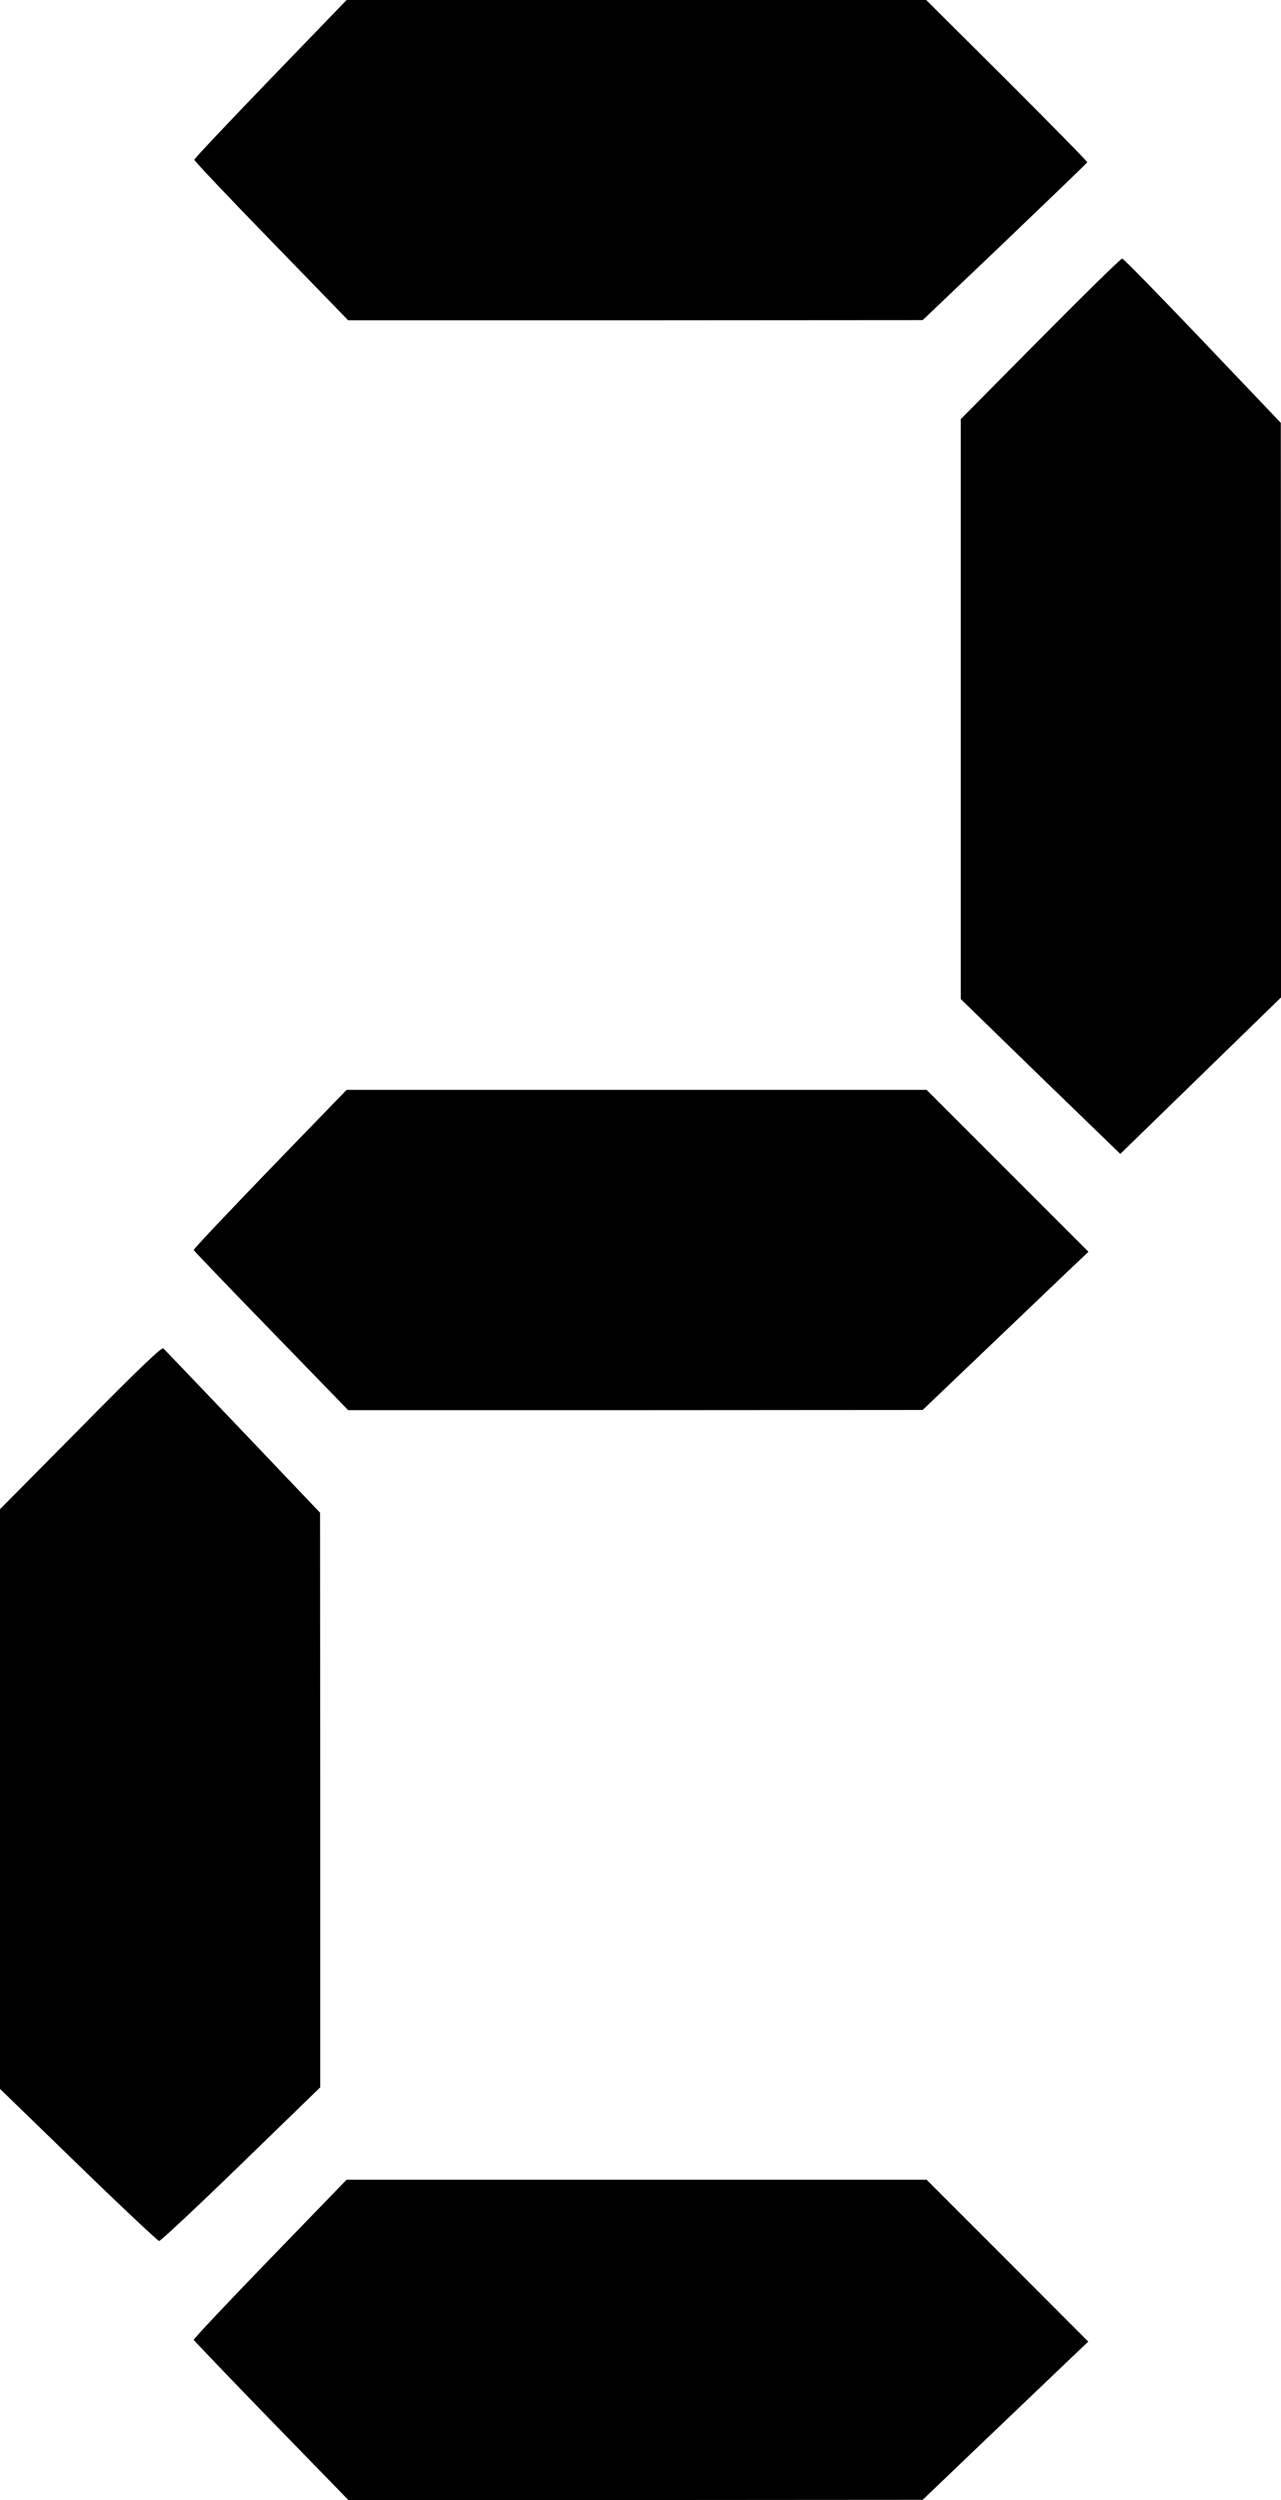 <svg width="656" height="1280" viewBox="0 0 656 1280" fill="none" xmlns="http://www.w3.org/2000/svg">
<path d="M138.5 40.4C117.1 62.6 99.5 81.2 99.5 81.8C99.5 82.4 117.2 101.1 138.9 123.4L178.3 164H325.4L472.5 163.9L514.5 123.9C537.6 101.8 556.6 83.5 556.8 83.1C556.9 82.7 538.4 63.9 515.7 41.2L474.3 -2.44379e-06H325.9H177.5L138.5 40.4Z" fill="black"/>
<path d="M532.8 173.4L492 214.6V363.1V511.5L532.8 551.2L573.7 590.8L614.8 550.8L656 510.7V363.6L655.9 216.5L615.9 174.5C593.9 151.4 575.3 132.4 574.7 132.4C574 132.3 555.2 150.8 532.8 173.4Z" fill="black"/>
<path d="M138.2 598.6C116.6 621 99 639.6 99.2 640C99.4 640.5 117.2 659.1 138.9 681.4L178.3 722H325.4L472.5 721.9L503.6 692.2C520.7 675.9 539.8 657.6 546 651.7L557.4 640.9L515.9 599.4L474.5 558H326H177.5L138.2 598.6Z" fill="black"/>
<path d="M41.3 731L0 772.7V921.1V1069.5L40.1 1108.4C62.1 1129.8 80.8 1147.3 81.5 1147.4C82.2 1147.4 101.1 1129.8 123.4 1108.1L164 1068.7V921.6L163.9 774.5L124.4 733C102.7 710.2 84.3 691 83.7 690.4C82.8 689.6 71.9 700 41.3 731Z" fill="black"/>
<path d="M138.2 1156.6C116.6 1178.9 99 1197.6 99.2 1198C99.4 1198.4 117.2 1217.1 138.9 1239.4L178.4 1280H325.4L472.5 1279.9L505 1248.8C522.9 1231.7 542 1213.5 547.4 1208.3L557.3 1198.9L515.9 1157.4L474.5 1116H326H177.5L138.2 1156.6Z" fill="black"/>
</svg>

